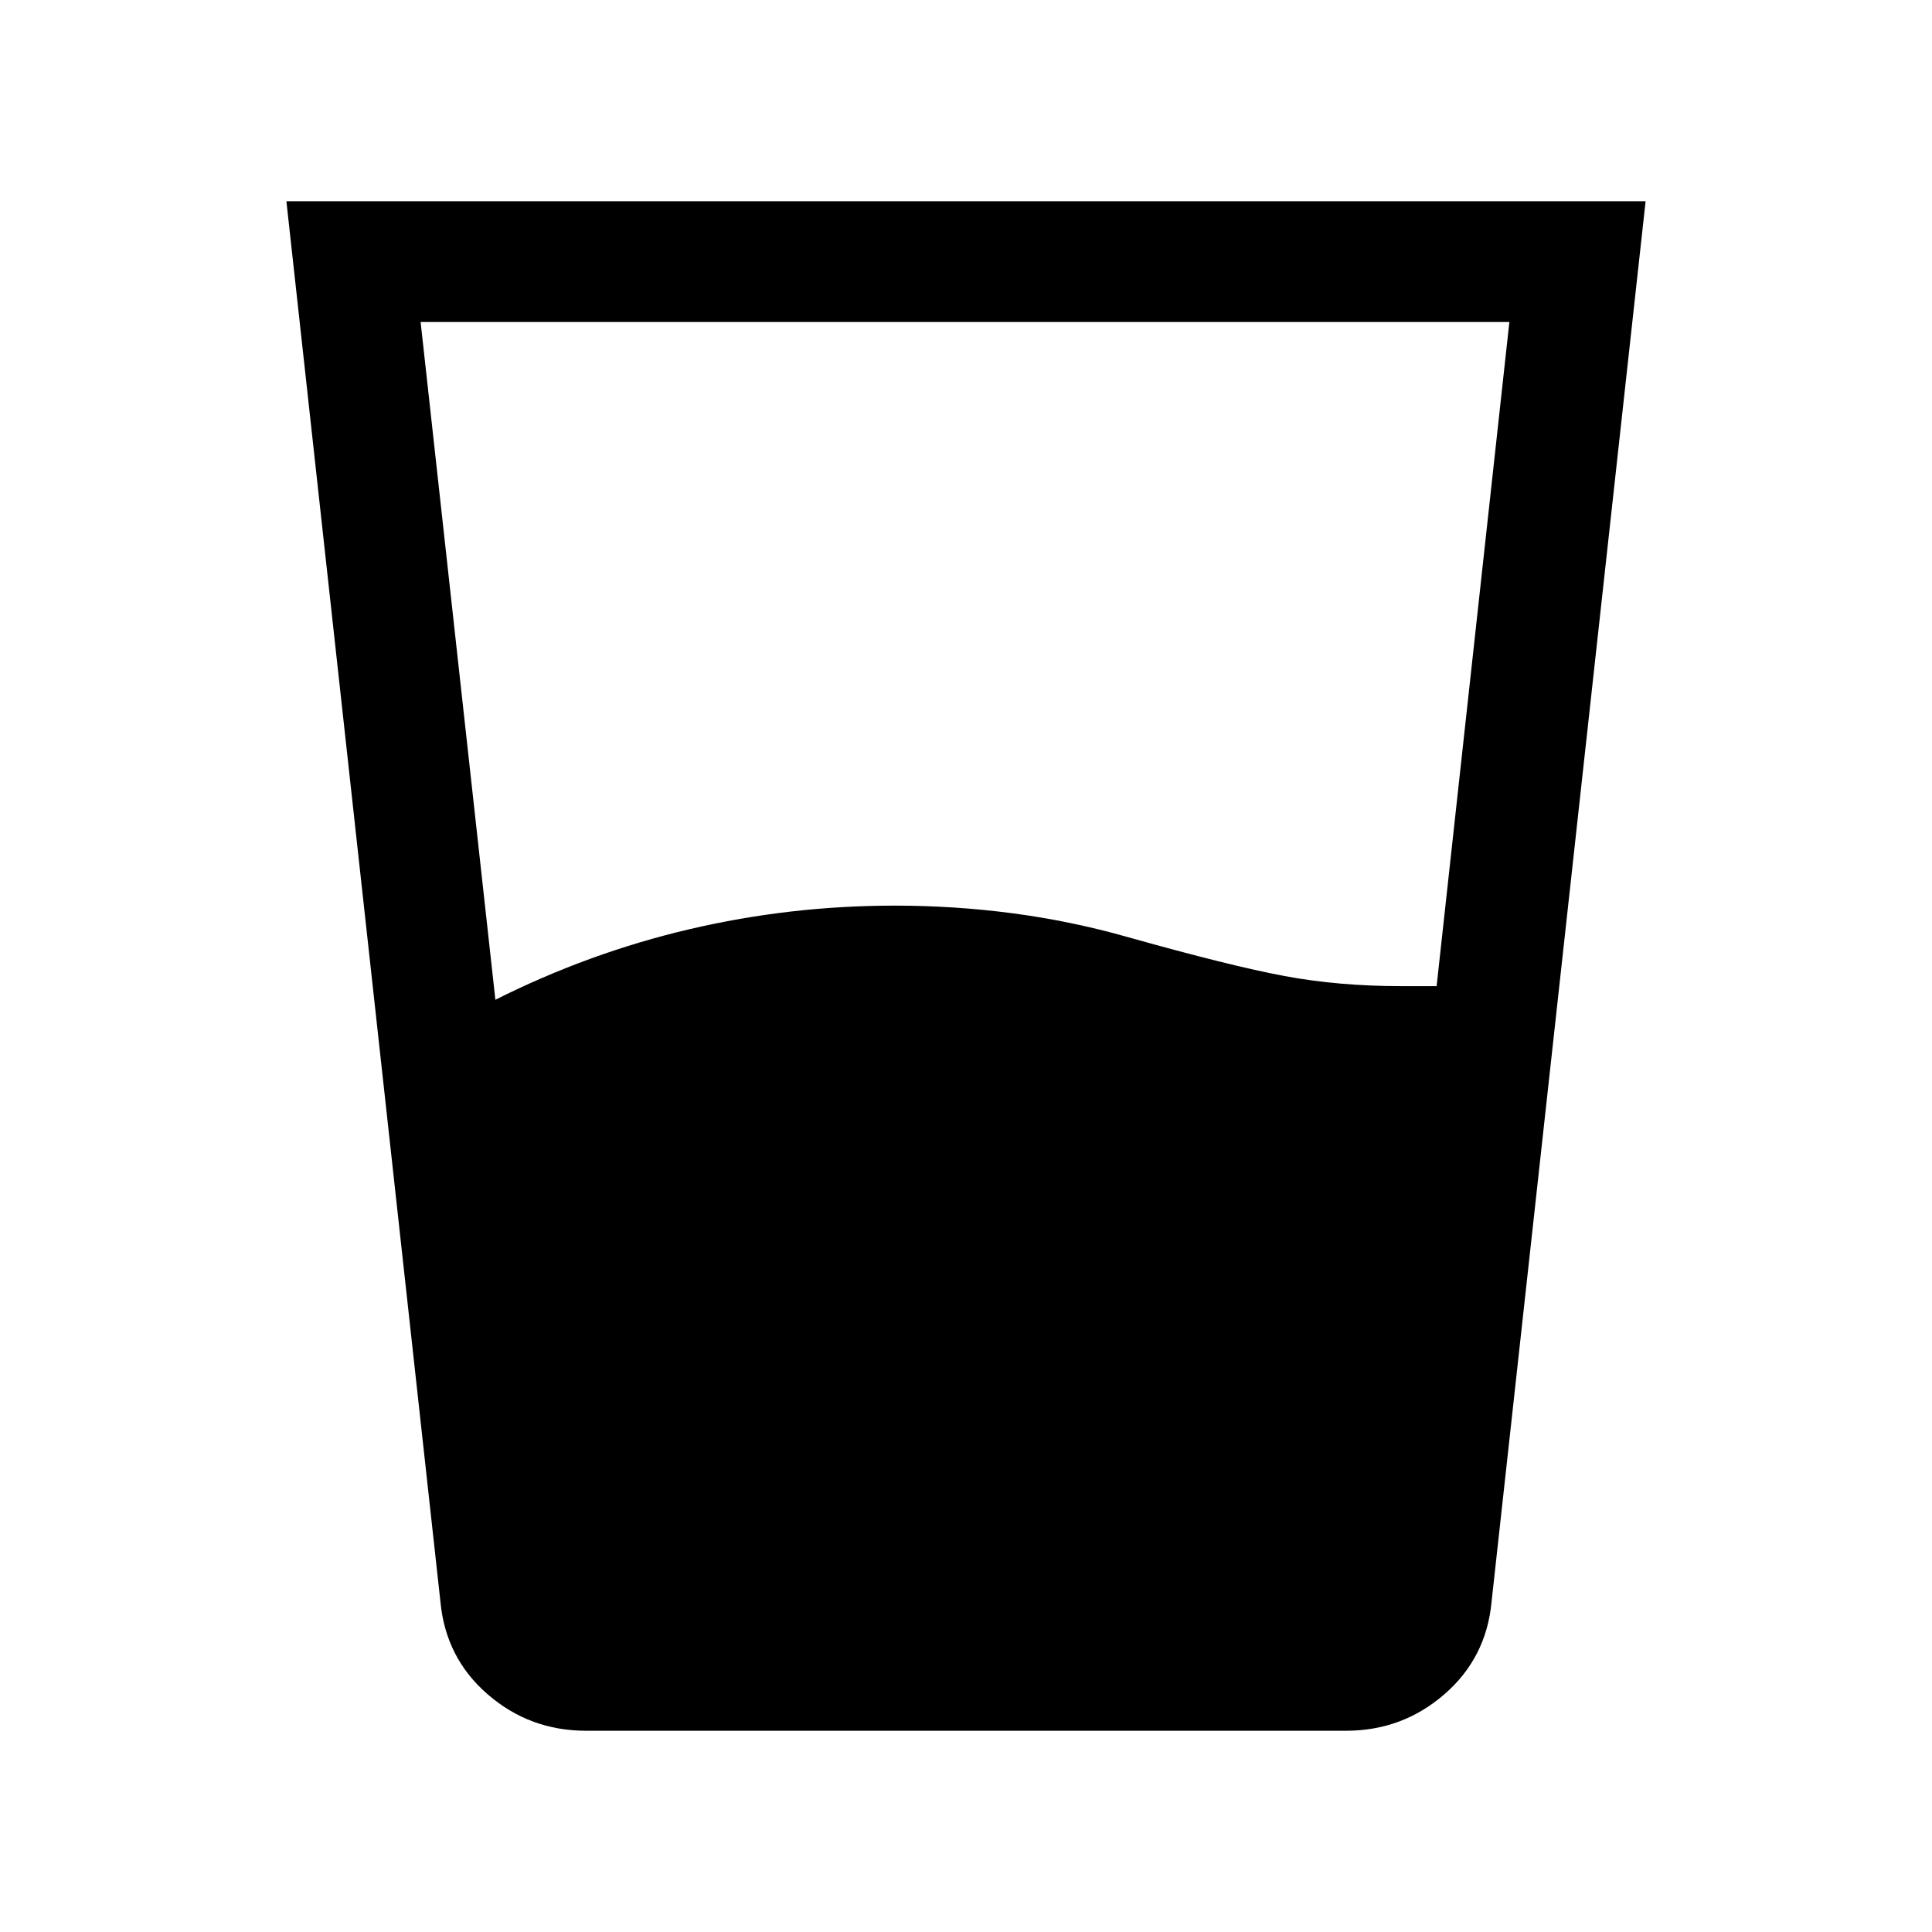<svg xmlns="http://www.w3.org/2000/svg" width="24" height="24" viewBox="0 96 960 960"><path d="M246.154 592.77q46.615-23.385 96.538-35.077 49.923-11.692 101.923-11.692 29.616 0 58.539 3.807 28.923 3.808 57.153 11.808 51.154 14.385 78.039 19.385 26.885 5 57.654 5h17.846L750 256H209l37.154 336.77Zm45.001 363.229q-27.923 0-48.808-18.077-20.884-18.077-23.499-46l-76.539-695.921h675.382l-76.539 695.921q-2.615 27.923-23.499 46-20.885 18.077-48.808 18.077h-377.69Z"/></svg>